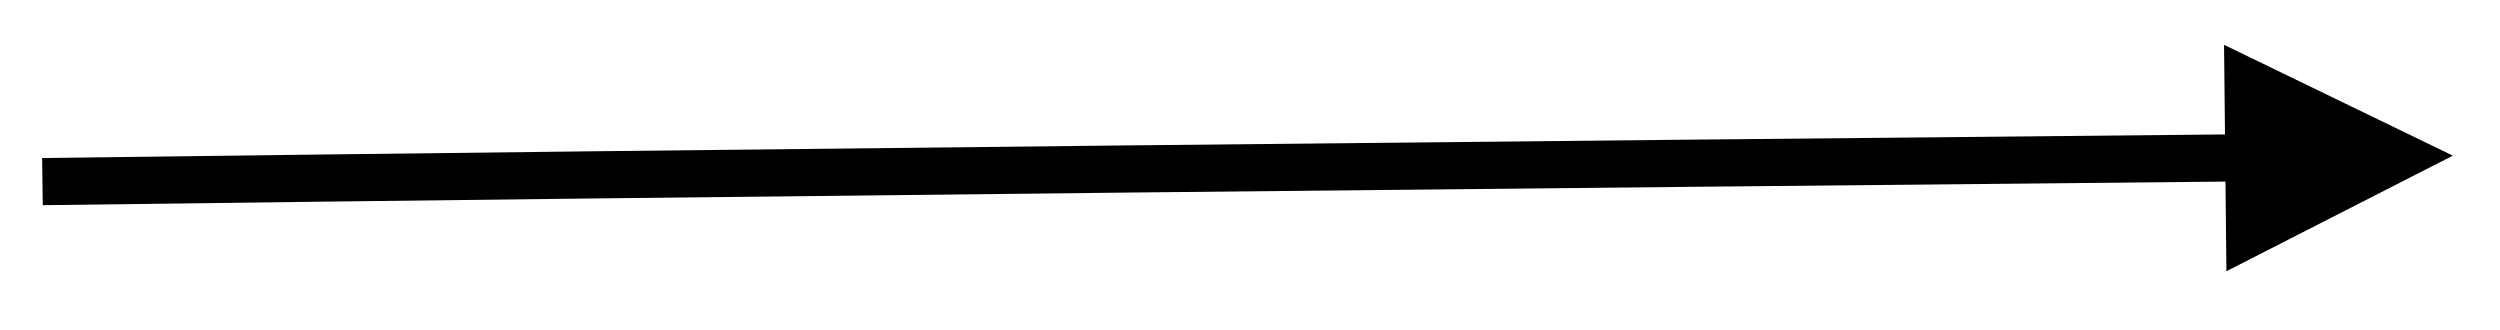 <?xml version="1.0" encoding="UTF-8" standalone="no"?><svg xmlns="http://www.w3.org/2000/svg" xmlns:xlink="http://www.w3.org/1999/xlink" clip-rule="evenodd" stroke-miterlimit="4.00" viewBox="0 0 106 14"><desc>SVG generated by Keynote</desc><defs></defs><g transform="matrix(1.00, 0.00, -0.00, -1.00, 0.0, 14.0)"><path d="M 0.0 1.1 C 30.8 0.7 61.7 0.4 92.5 0.1 L 93.5 0.1 " fill="none" stroke="#000000" stroke-width="2.00" transform="matrix(1.00, 0.00, 0.00, -1.00, 1.8, 7.4)"></path><path d="M 94.4 2.5 L 104.0 7.4 L 94.3 12.1 Z M 94.4 2.5 " fill="#000000"></path></g></svg>
